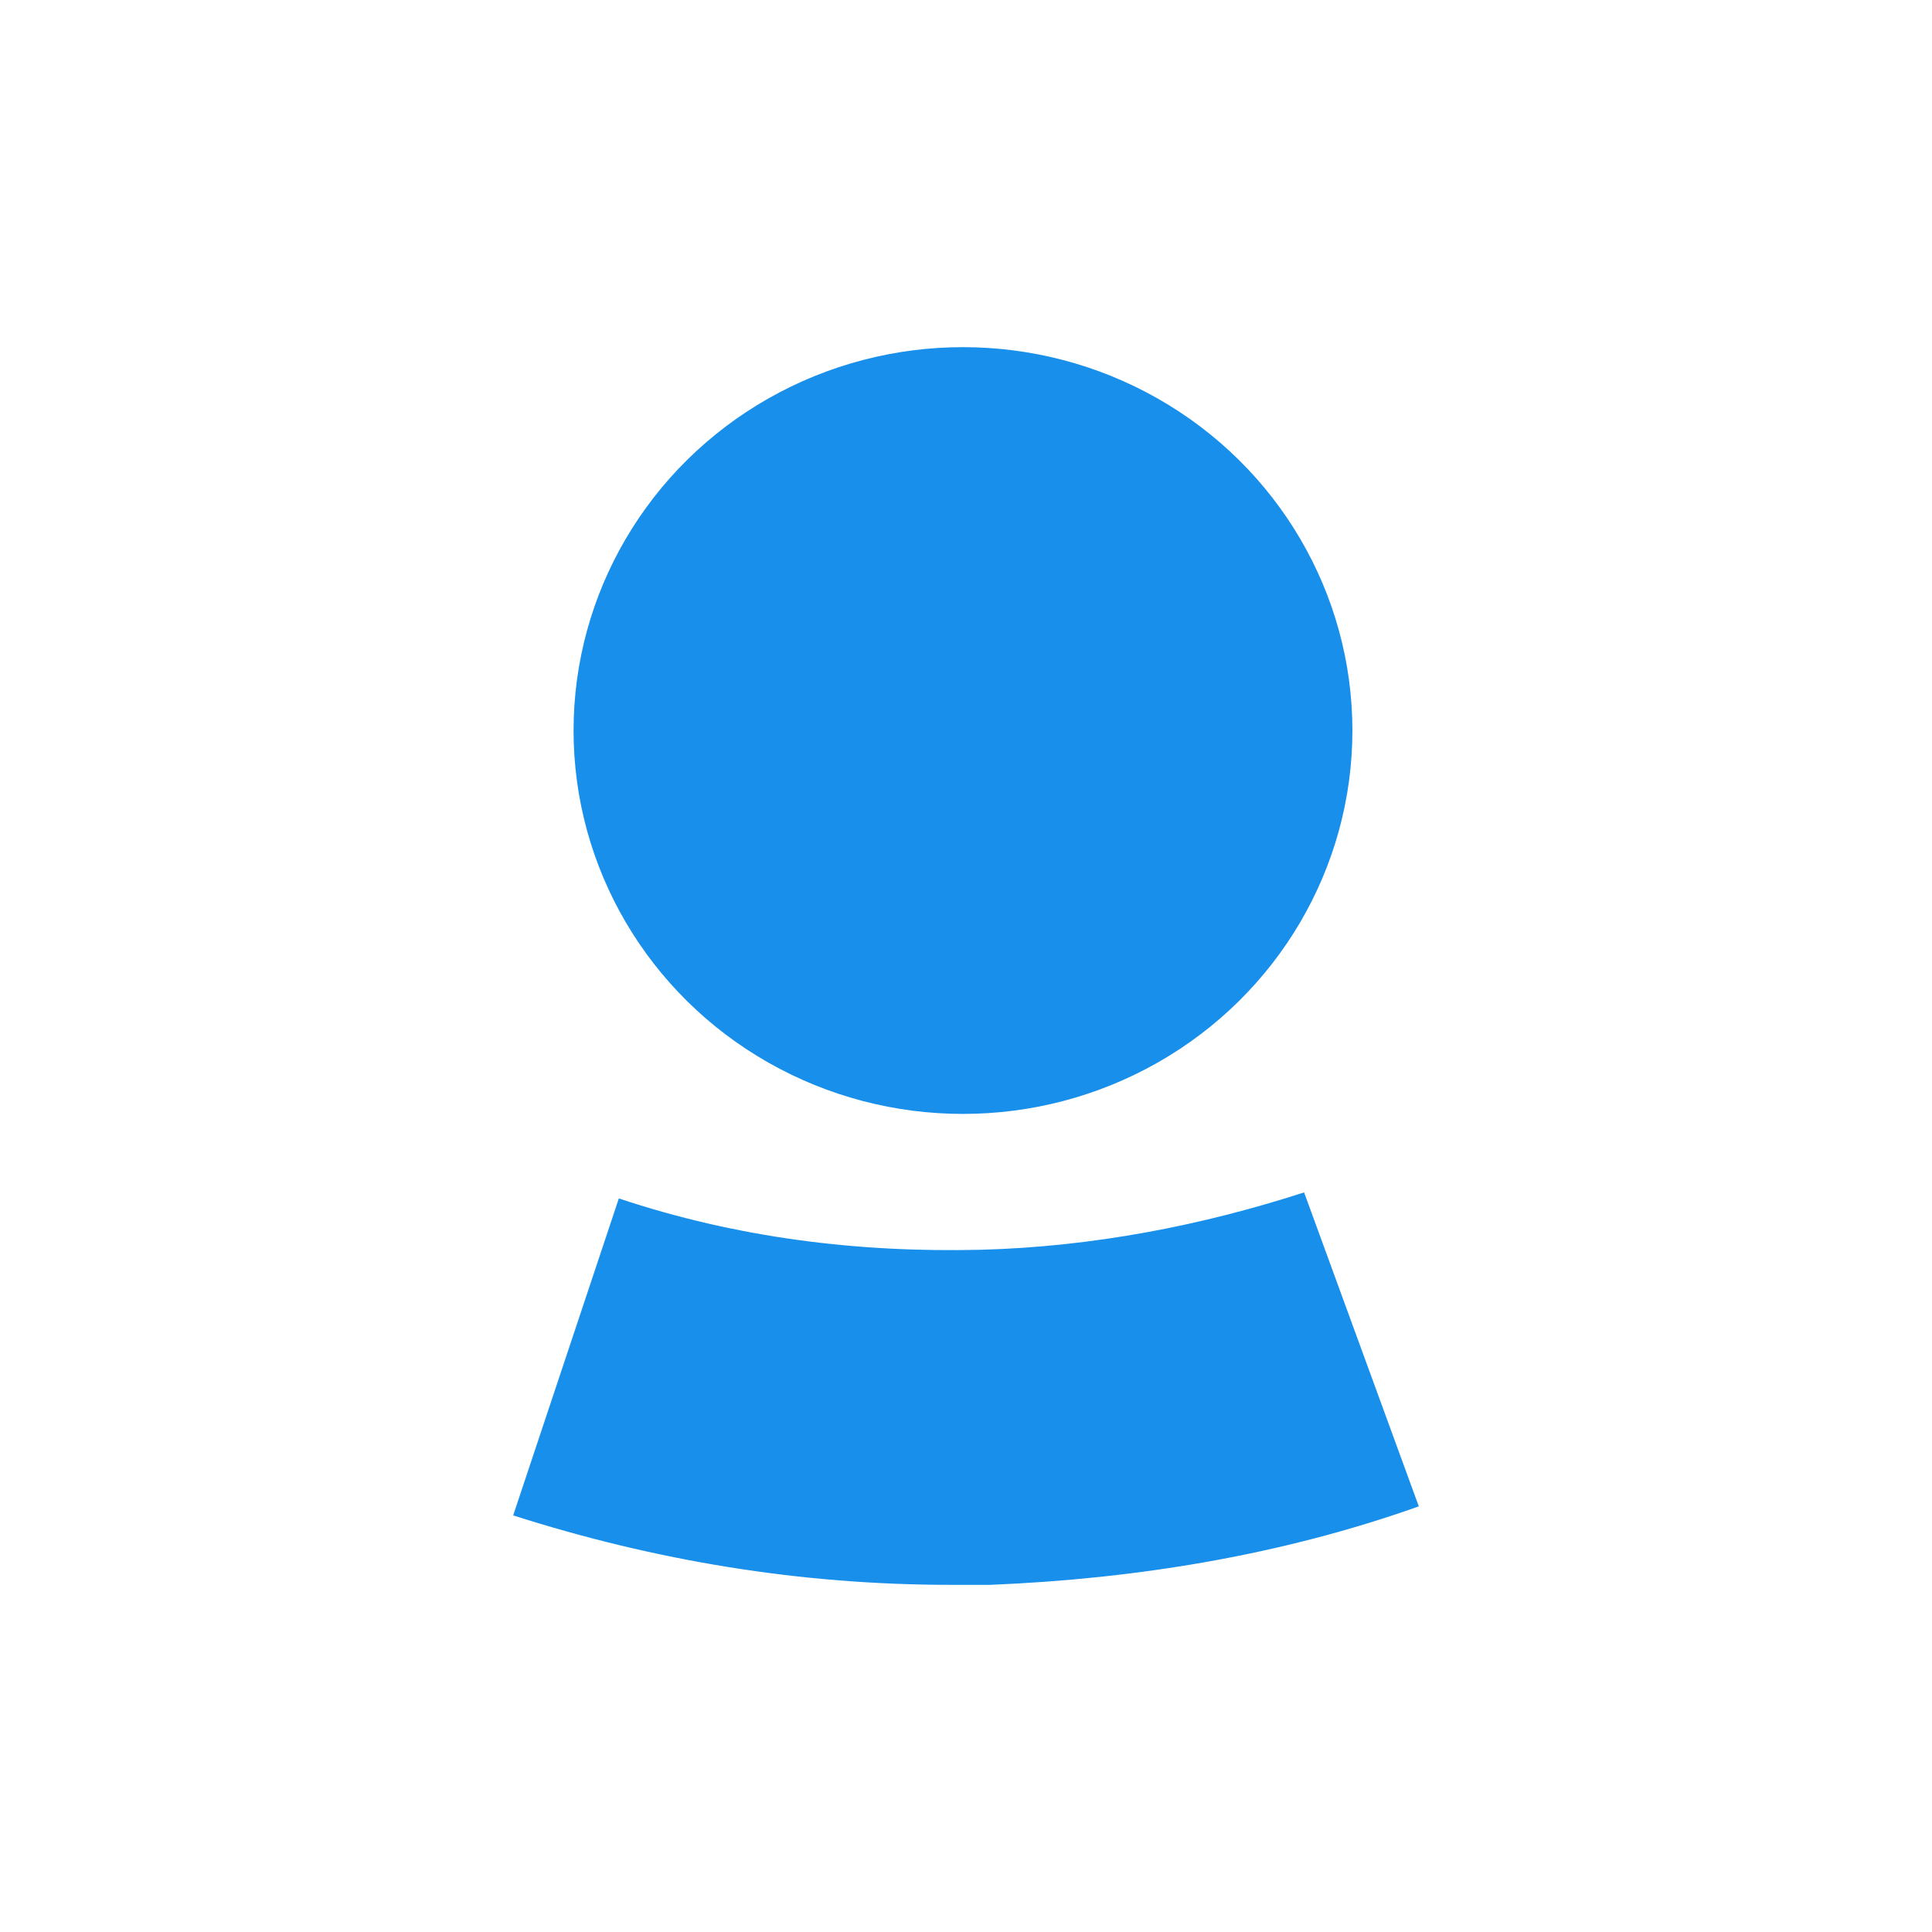 <?xml version="1.0" encoding="utf-8"?>
<!-- Generator: Adobe Illustrator 18.1.1, SVG Export Plug-In . SVG Version: 6.00 Build 0)  -->
<svg version="1.1" id="Layer_1" xmlns="http://www.w3.org/2000/svg" xmlns:xlink="http://www.w3.org/1999/xlink" x="0px" y="0px"
	 viewBox="0 0 64 64" enable-background="new 0 0 64 64" xml:space="preserve">
<g>
	<g>
		<ellipse fill="#178FEB" cx="31.9" cy="24.2" rx="12.9" ry="12.7"/>
	</g>
	<g>
		<path fill="#178FEB" d="M31.5,52.5c-5,0-9.8-0.8-14.5-2.3l3.5-10.5c3.9,1.3,7.9,1.8,12,1.7c3.7-0.1,7.3-0.8,10.7-1.9L47,49.9
			c-4.5,1.6-9.3,2.4-14.2,2.6C32.4,52.5,32,52.5,31.5,52.5z"/>
	</g>
</g>
</svg>
